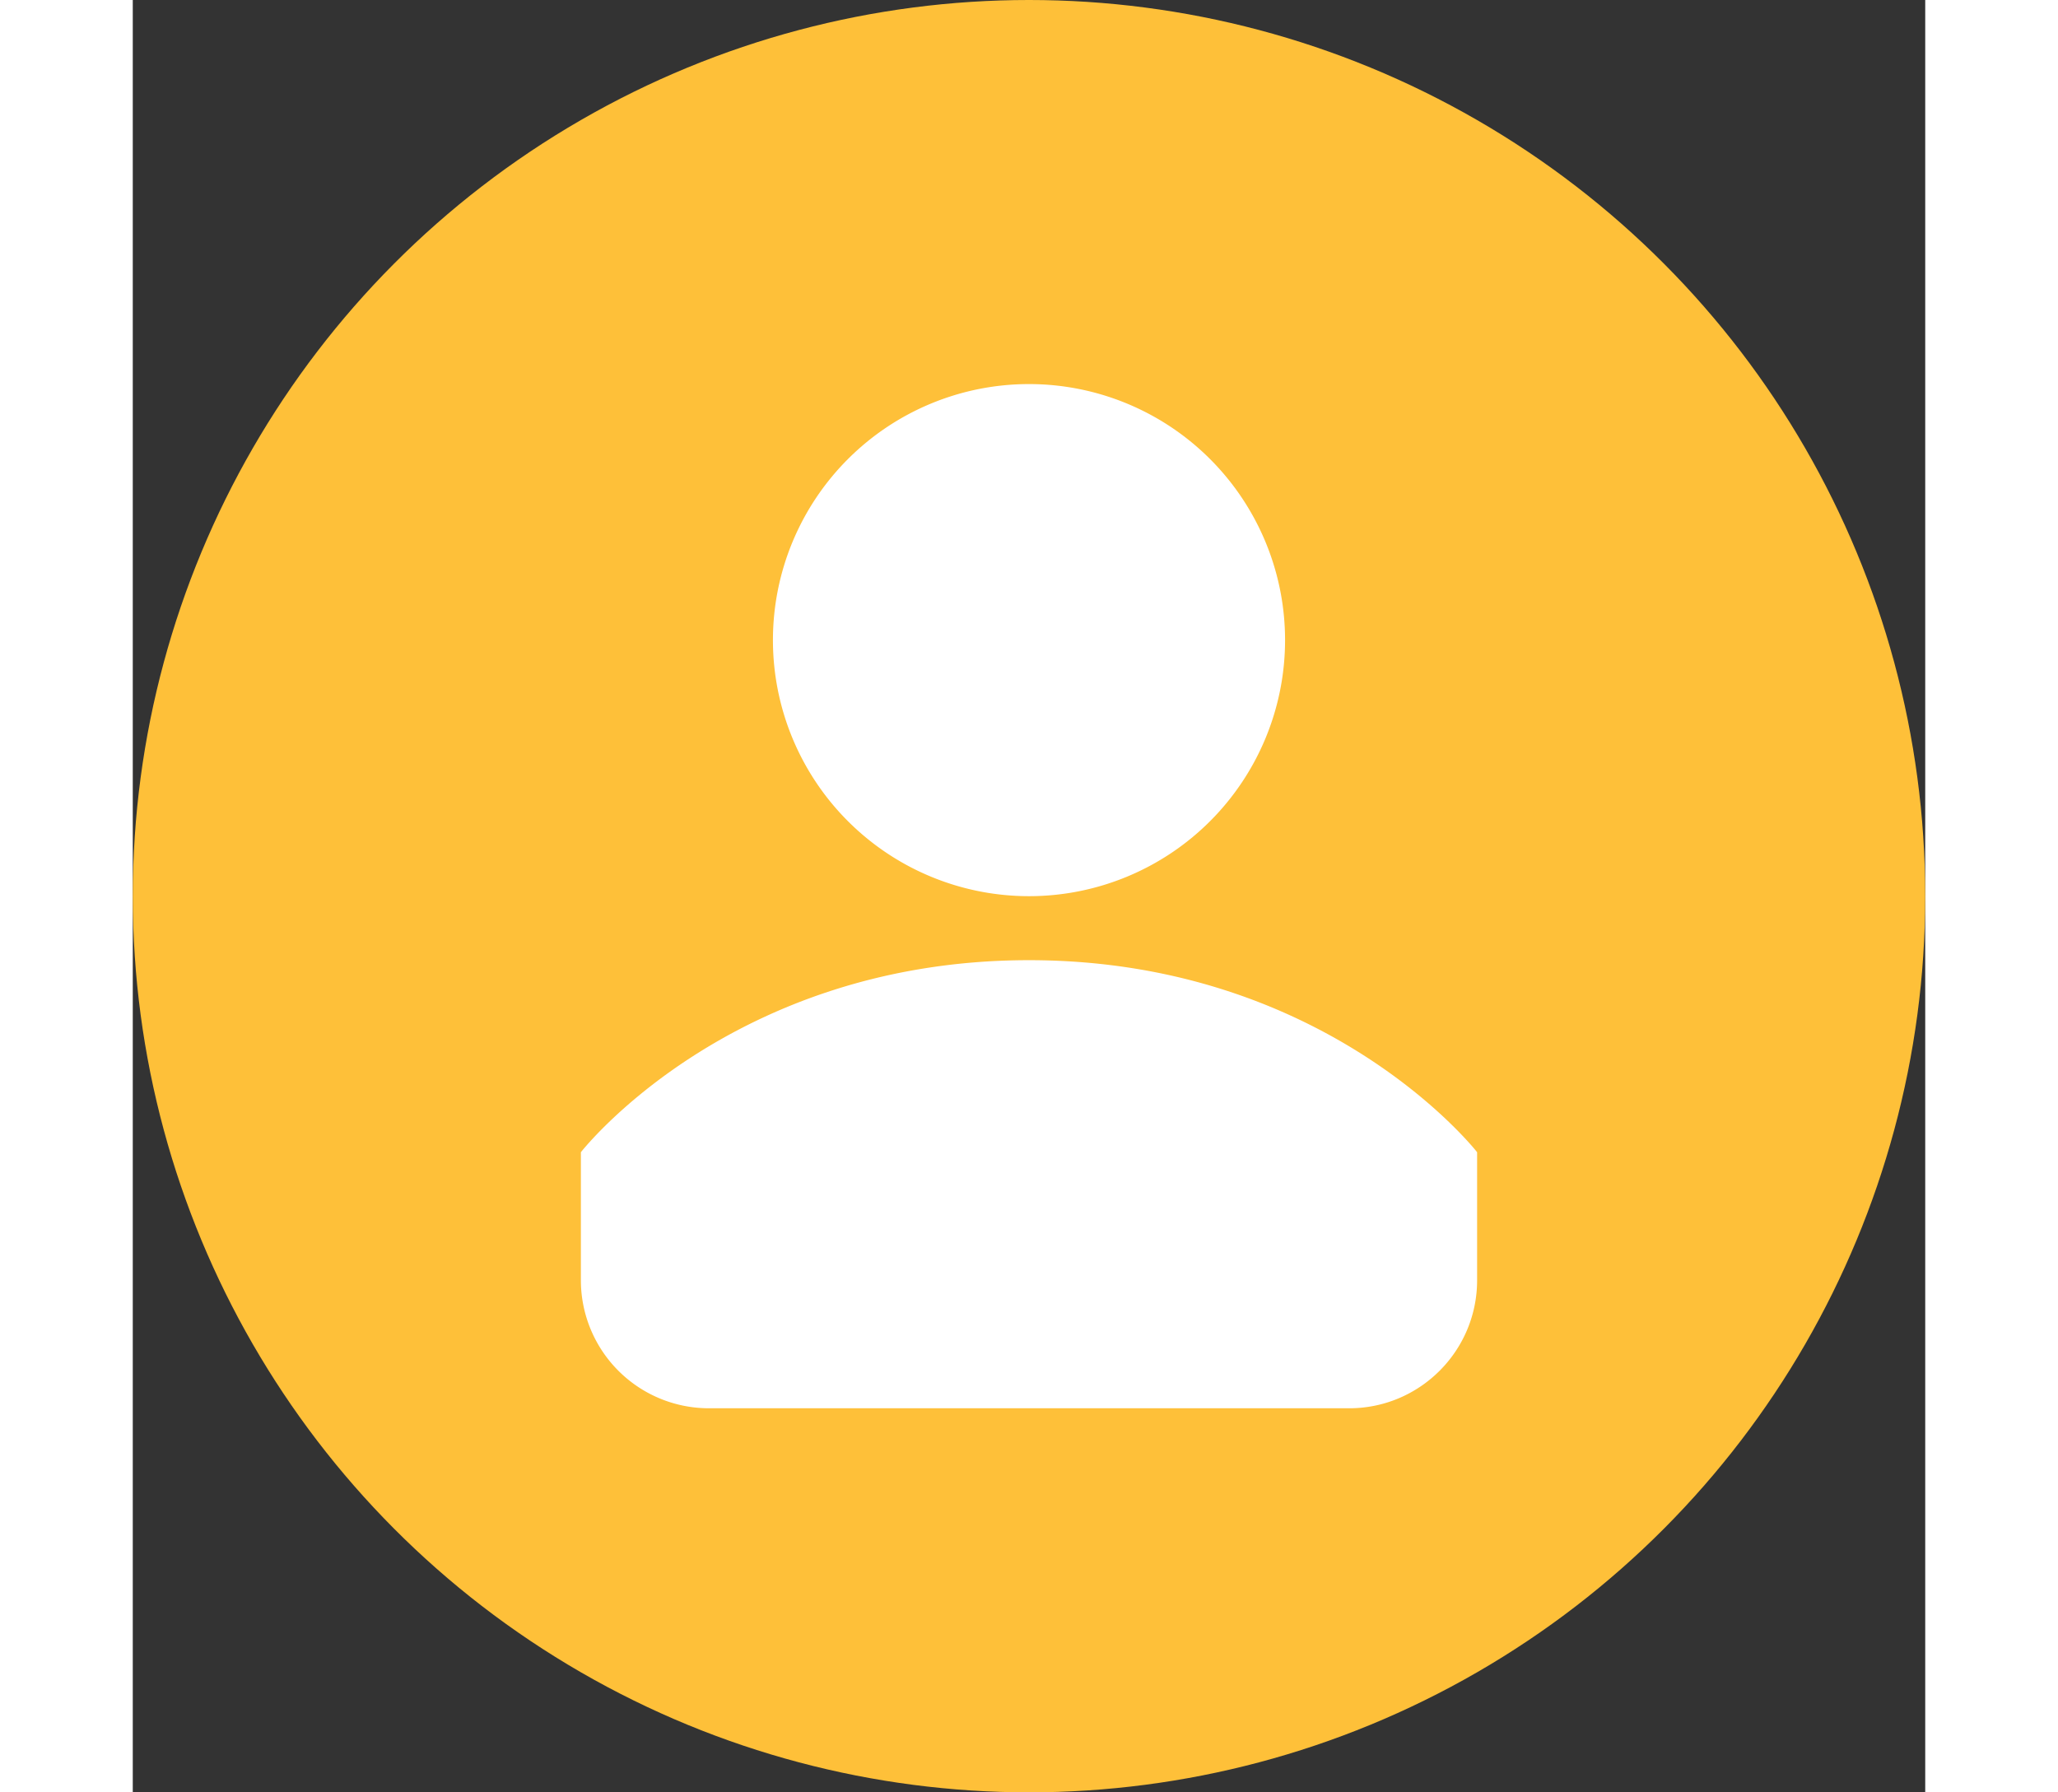<svg width="155" height="135" viewBox="0 0 56 56" xmlns="http://www.w3.org/2000/svg"><rect x="0" y="0" width="56" height="56" fill="#333333" stroke="none"/><title>iconUser 2</title><g fill="none" fill-rule="evenodd"><circle fill="#FEC039" cx="28" cy="28" r="28"></circle><path d="M14 36s4.667-6 14-6 14 6 14 6v4c0 2.21-1.794 4-3.997 4H17.997A4.001 4.001 0 0 1 14 40v-4zm14-8a8 8 0 1 0 0-16 8 8 0 0 0 0 16z" fill="#FFF"></path></g></svg>